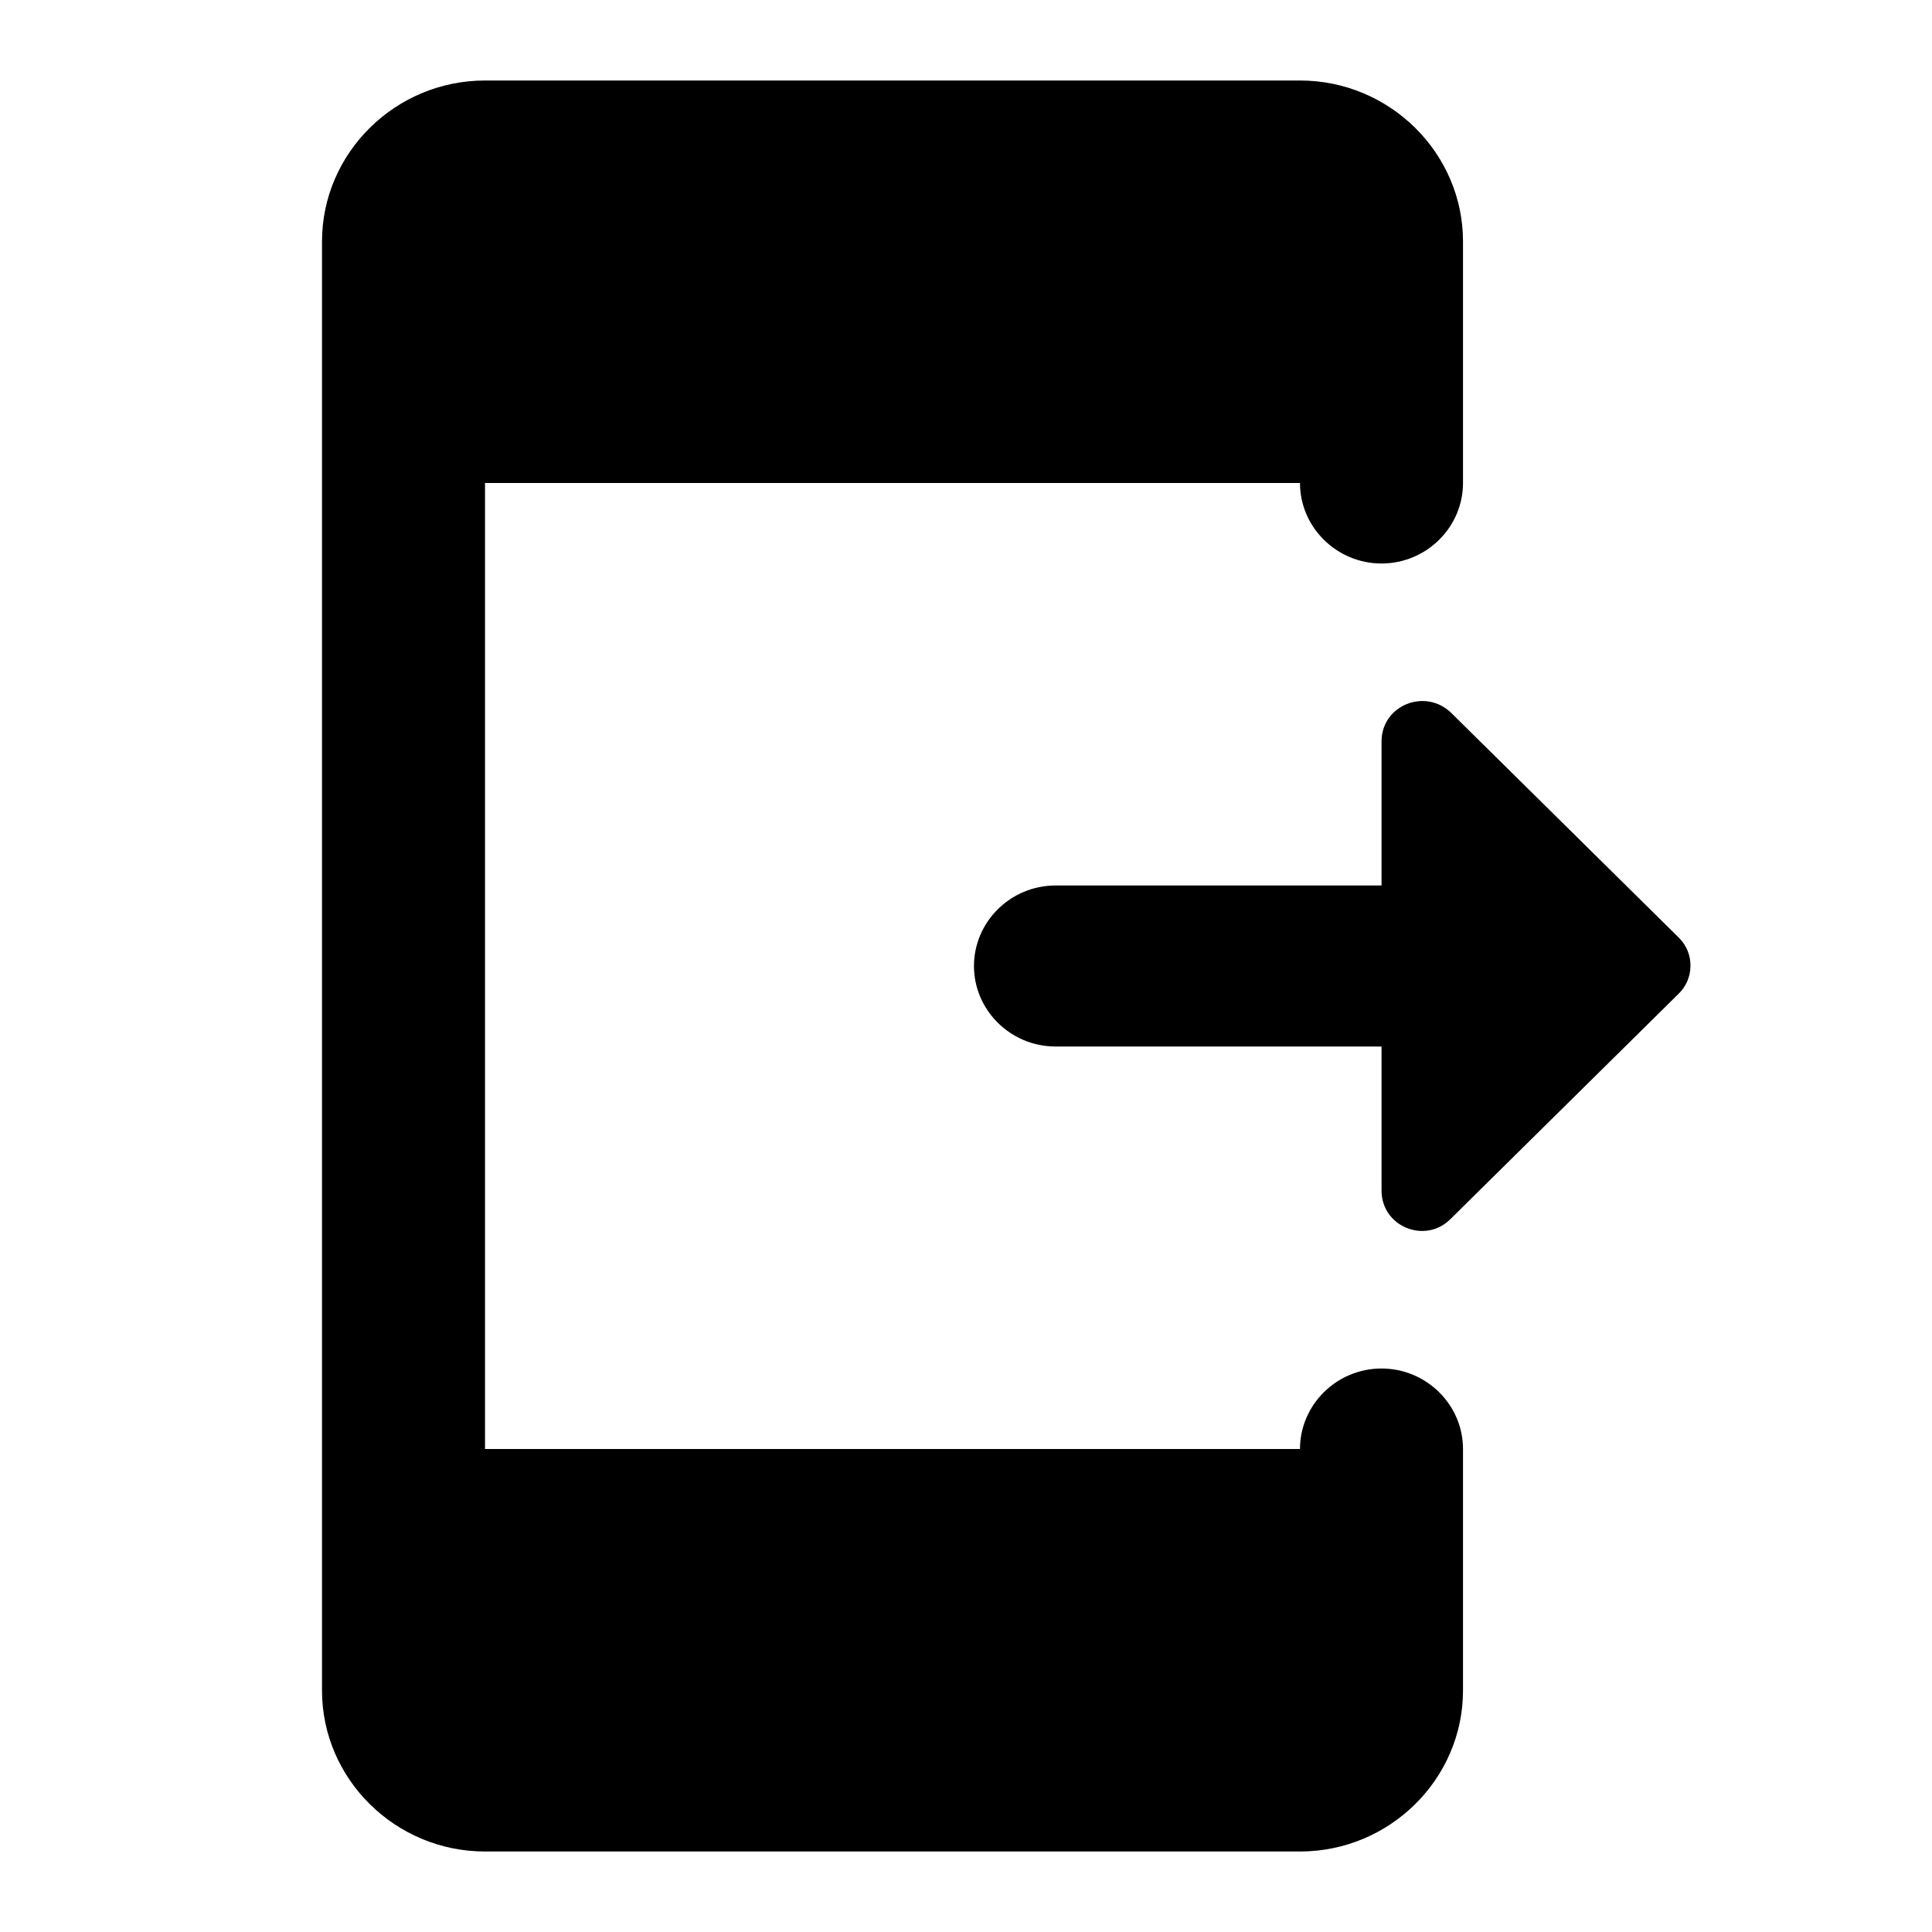 <svg class="fill-current stroke-current w-full h-full" style="color: inherit" stroke-width="0.2" width="24" height="24" viewBox="0 0 24 24" stroke="none" xmlns="http://www.w3.org/2000/svg">
<path d="M16.149 18H6.025V6H16.149C16.149 6.55 16.605 7 17.162 7C17.718 7 18.174 6.55 18.174 6V3C18.174 1.9 17.263 1 16.149 1H6.025C4.911 1 4 1.9 4 3V21C4 22.1 4.911 23 6.025 23H16.149C17.263 23 18.174 22.1 18.174 21V18C18.174 17.45 17.718 17 17.162 17C16.605 17 16.149 17.45 16.149 18ZM20.857 11.65L18.032 8.86C17.708 8.54 17.162 8.76 17.162 9.21V11H13.112C12.555 11 12.099 11.45 12.099 12C12.099 12.55 12.555 13 13.112 13H17.162V14.79C17.162 15.24 17.708 15.46 18.022 15.14L20.847 12.35C21.049 12.16 21.049 11.84 20.857 11.65V11.65Z" />
</svg>
